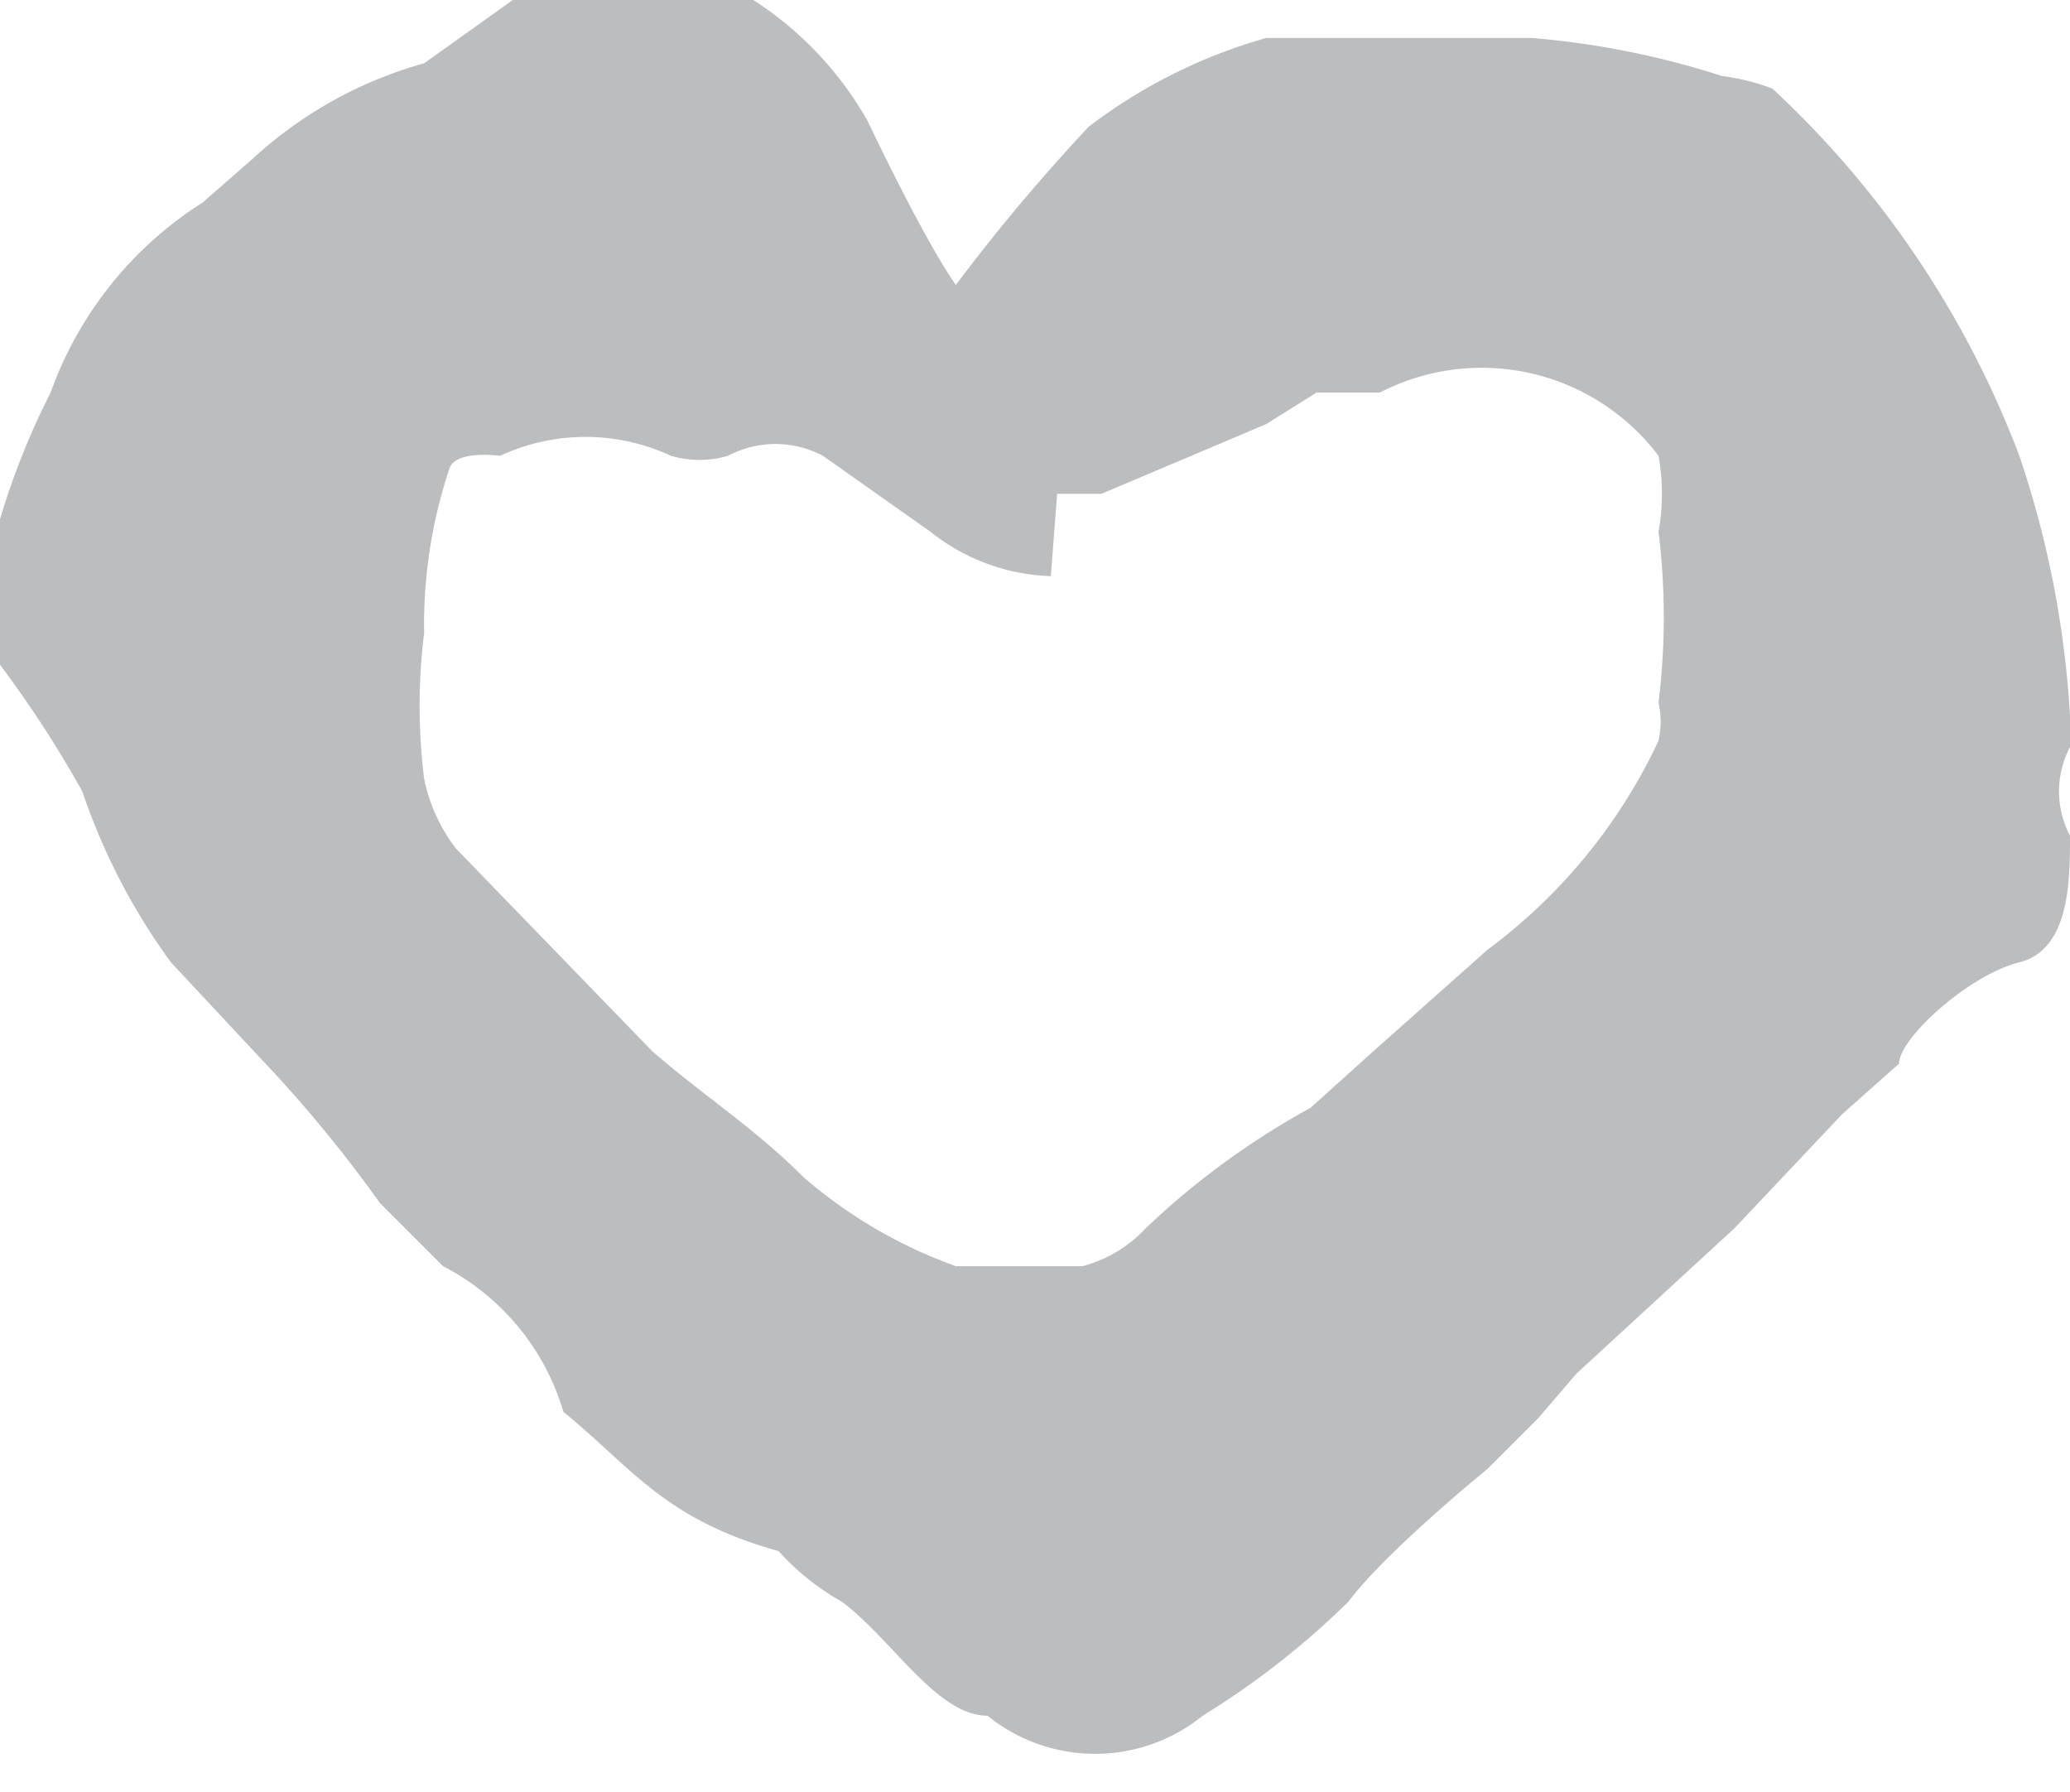 <svg xmlns="http://www.w3.org/2000/svg" viewBox="0 0 3.27 2.83"><defs><style>.cls-1{fill:#bbbdbf;}</style></defs><title>nav-heart</title><g id="Layer_2" data-name="Layer 2"><g id="Layer_1-2" data-name="Layer 1"><path class="cls-1" d="M1.51.45A3,3,0,0,1,1.72.2.84.84,0,0,1,2,.06l.17,0h.25a1.33,1.33,0,0,1,.3.06A.35.35,0,0,1,2.8.14a1.53,1.53,0,0,1,.39.58,1.56,1.56,0,0,1,.08.41,0,0,0,0,1,0,.05.15.15,0,0,0,0,.14c0,.07,0,.18-.08.2S3,1.64,3,1.68l-.09.08-.17.18-.25.23-.06.07-.08.08s0,0,0,0-.16.13-.22.21a1.3,1.3,0,0,1-.23.18.27.27,0,0,1-.34,0c-.08,0-.15-.12-.23-.18l0,0a.39.39,0,0,1-.1-.08C1.05,2.4,1,2.32.89,2.23l0,0A.38.38,0,0,0,.7,2S.64,1.94.6,1.9a2.11,2.11,0,0,0-.19-.23L.27,1.52a1,1,0,0,1-.14-.27A1.76,1.76,0,0,0,0,1.05.45.45,0,0,1,0,.82,1.19,1.19,0,0,1,.08.62.59.59,0,0,1,.32.32L.4.25A.66.66,0,0,1,.67.1L.81,0A.37.37,0,0,1,1,0a.41.41,0,0,1,.19,0,.55.55,0,0,1,.18.19S1.46.38,1.51.45Zm.15.46A.32.32,0,0,1,1.47.84L1.3.72a.16.16,0,0,0-.15,0,.16.16,0,0,1-.09,0,.32.32,0,0,0-.27,0S.72.71.71.74A.78.78,0,0,0,.67,1a.93.93,0,0,0,0,.23.27.27,0,0,0,.05.11l.31.32c.08.07.16.12.24.2A.76.76,0,0,0,1.51,2s0,0,0,0,.06,0,.07,0S1.68,2,1.71,2a.21.21,0,0,0,.1-.06,1.24,1.24,0,0,1,.26-.19l.1-.09.18-.16a.87.87,0,0,0,.27-.33.14.14,0,0,0,0-.06,1.1,1.1,0,0,0,0-.27.34.34,0,0,0,0-.12A.35.35,0,0,0,2.18.62s-.07,0-.1,0L2,.67,1.74.78l-.07,0Z"/></g></g></svg>